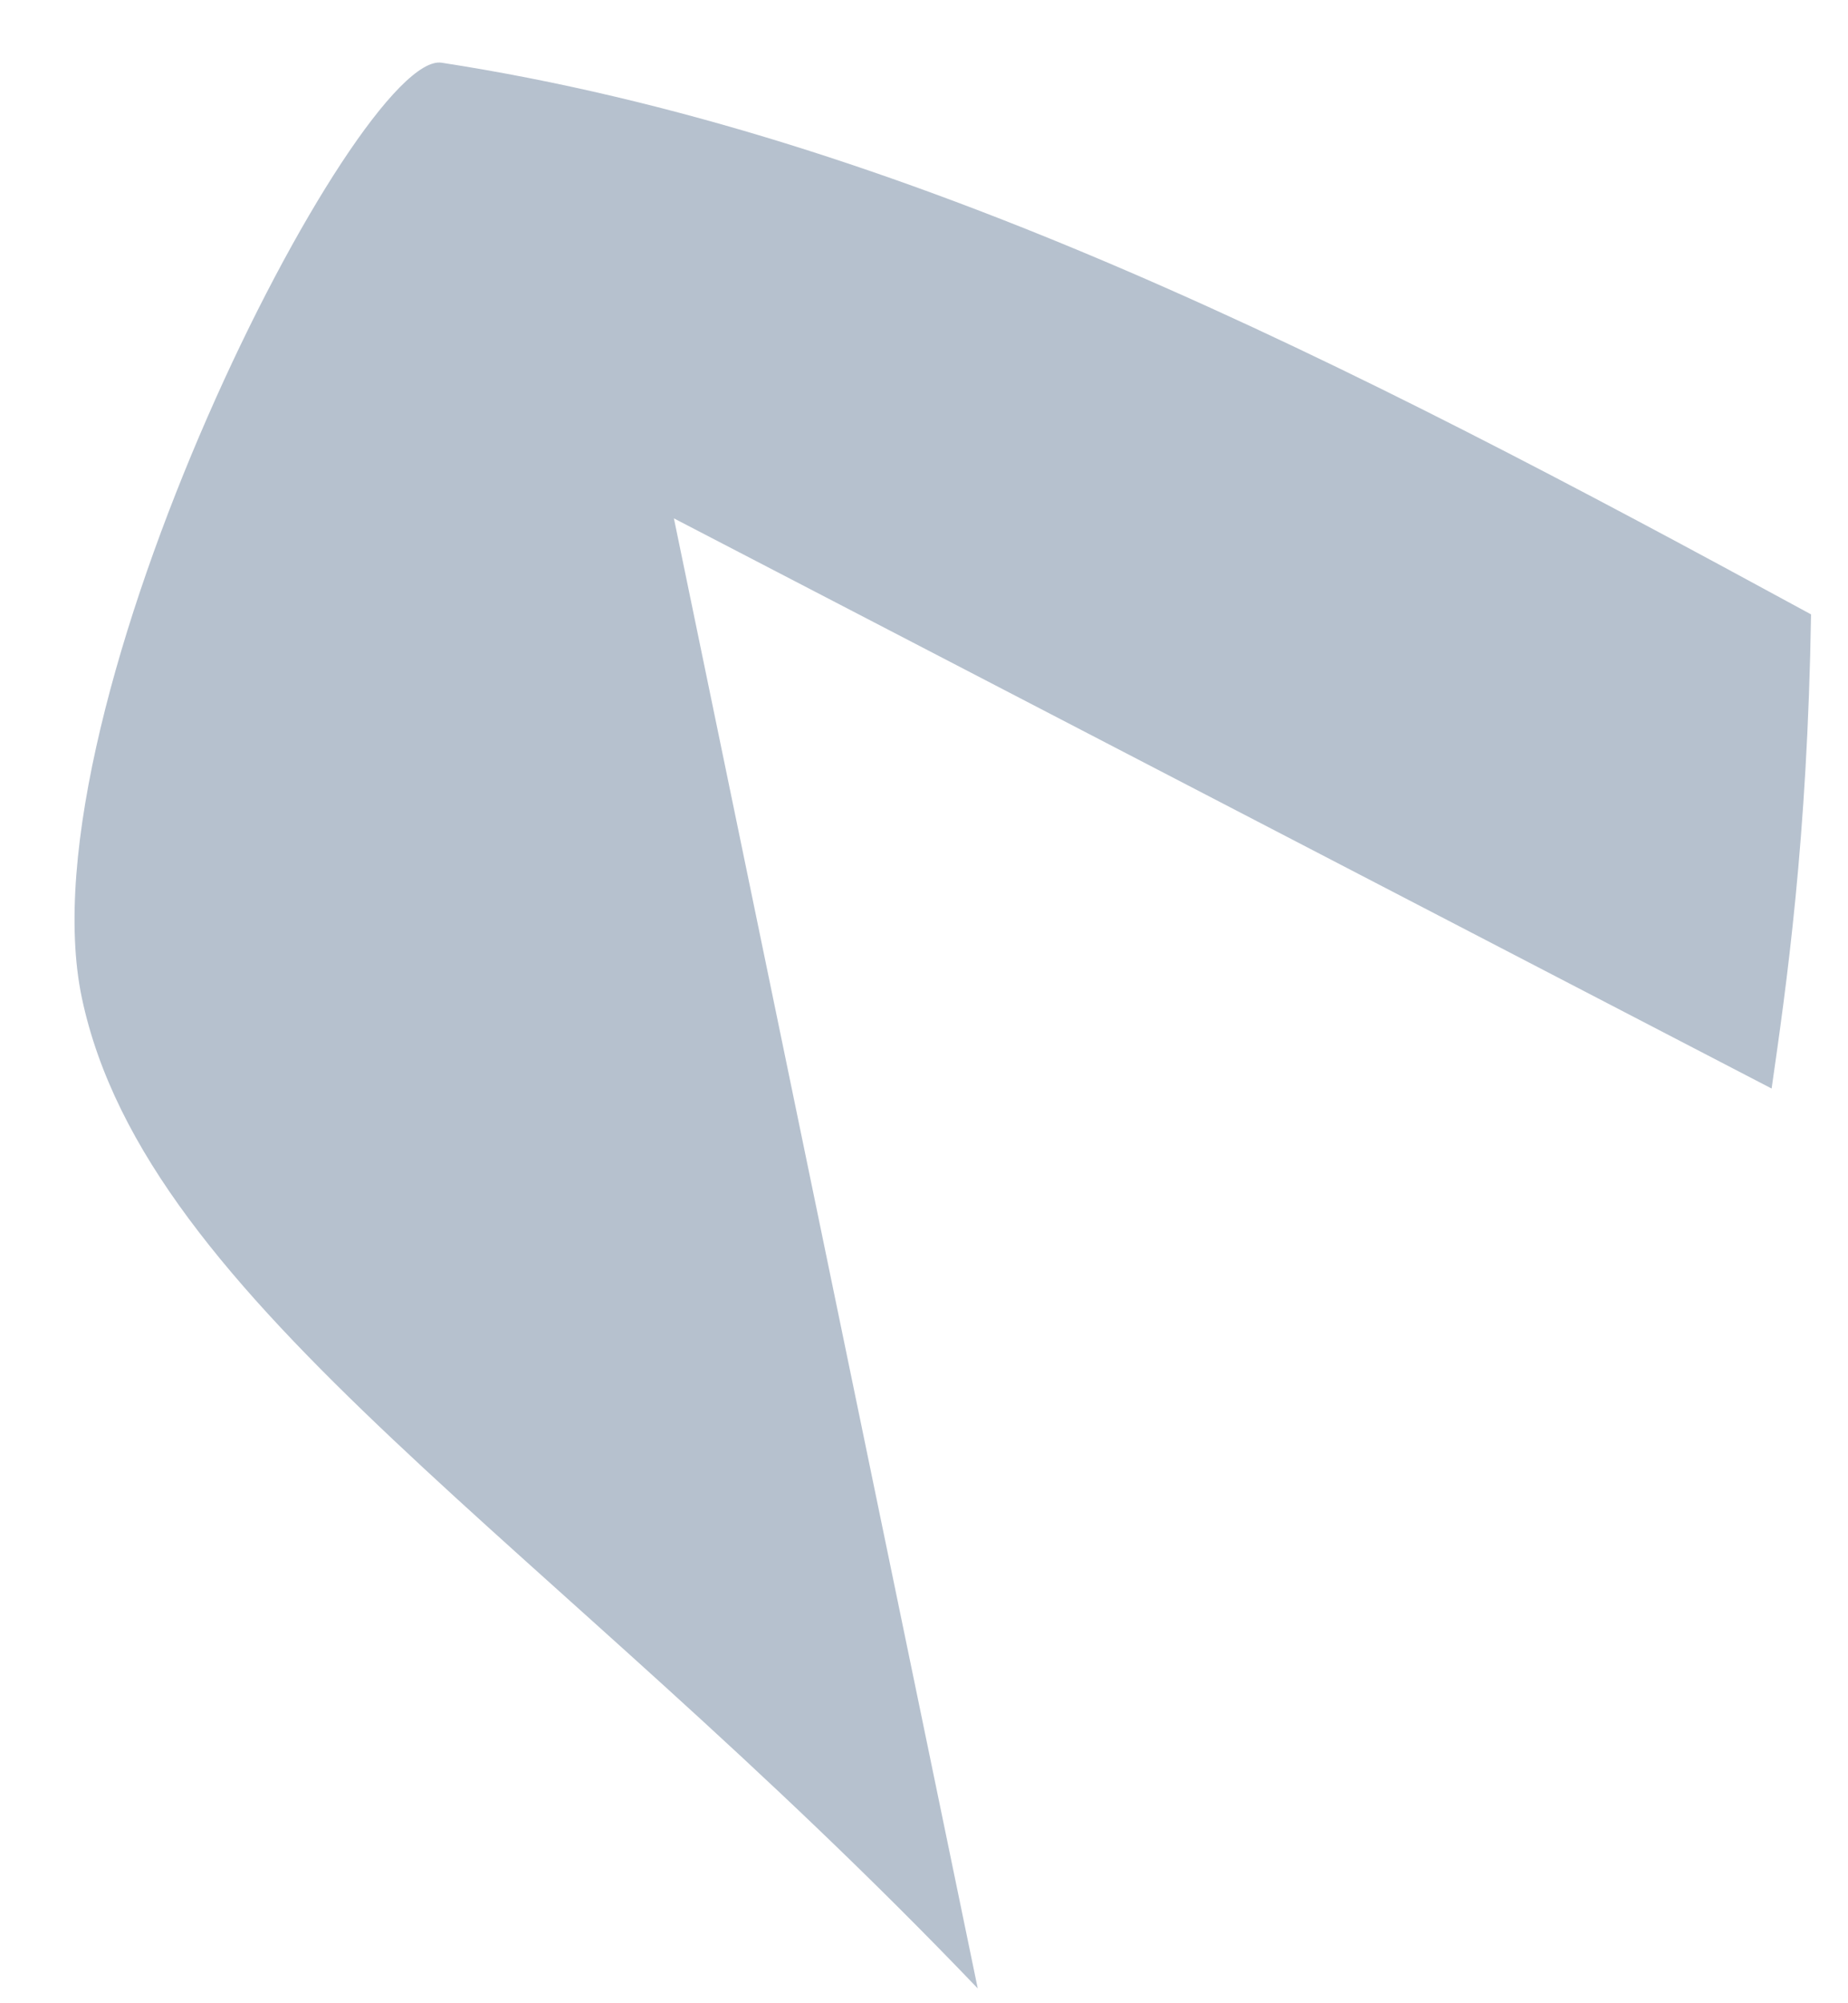 <svg width="12" height="13" viewBox="0 0 12 13" fill="none" xmlns="http://www.w3.org/2000/svg">
<path d="M11.76 3.987C11.737 5.453 11.599 6.402 11.504 7.064C9 5.764 6.688 4.564 4.376 3.364C4.859 5.699 5.342 8.034 6.349 12.904C3.557 9.986 0.953 8.463 0.532 6.478C0.134 4.601 2.325 0.323 2.868 0.407C5.88 0.871 8.737 2.343 11.76 3.987Z" fill="#B6C1CE"/>
</svg>

